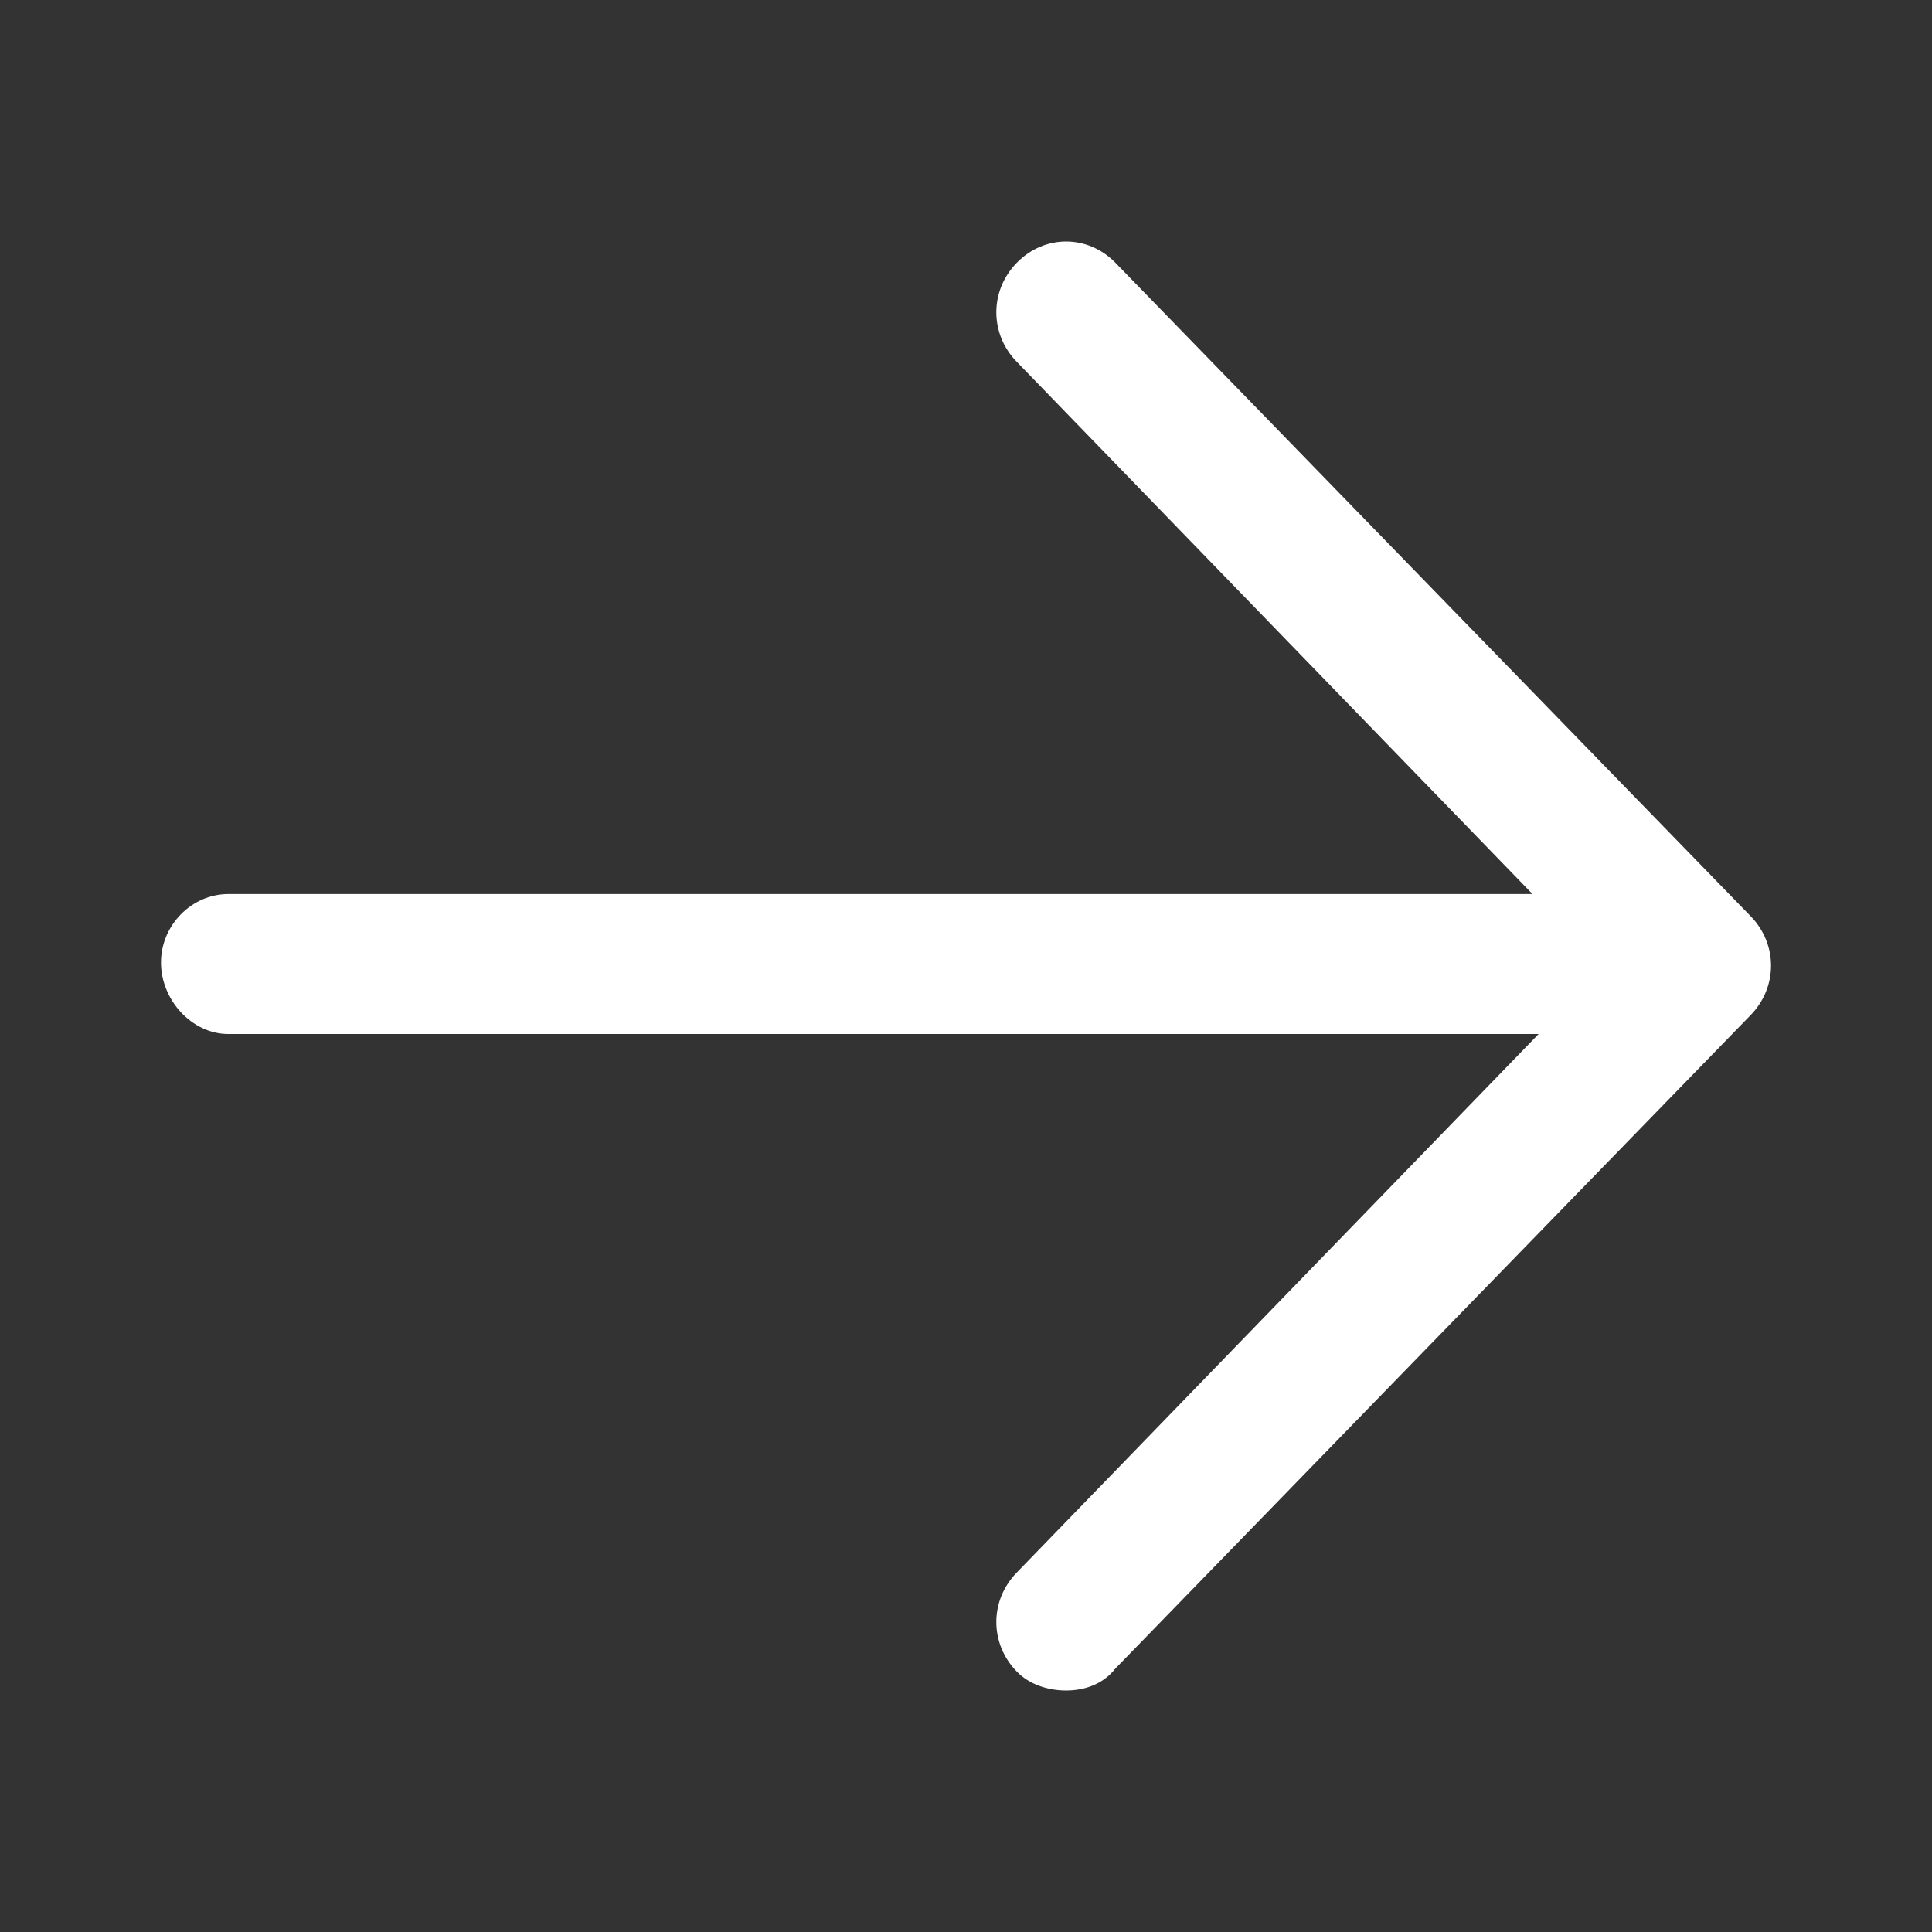 <svg width="24" height="24" viewBox="0 0 24 24" fill="none" xmlns="http://www.w3.org/2000/svg">
<rect x="0" y="0" width="24" height="24" fill="#333333" stroke="none"/>
<path d="M21.743 11.377L13.853 3.261C13.51 2.913 12.977 2.913 12.634 3.261C12.291 3.609 12.291 4.15 12.634 4.498L19.037 11.106H2.838C2.381 11.106 2 11.493 2 11.957C2 12.42 2.381 12.845 2.838 12.845H19.113L12.634 19.531C12.291 19.879 12.291 20.42 12.634 20.768C12.786 20.923 13.015 21 13.243 21C13.472 21 13.701 20.923 13.853 20.73L21.743 12.614C22.086 12.266 22.086 11.725 21.743 11.377Z" fill="white"/>
</svg>
